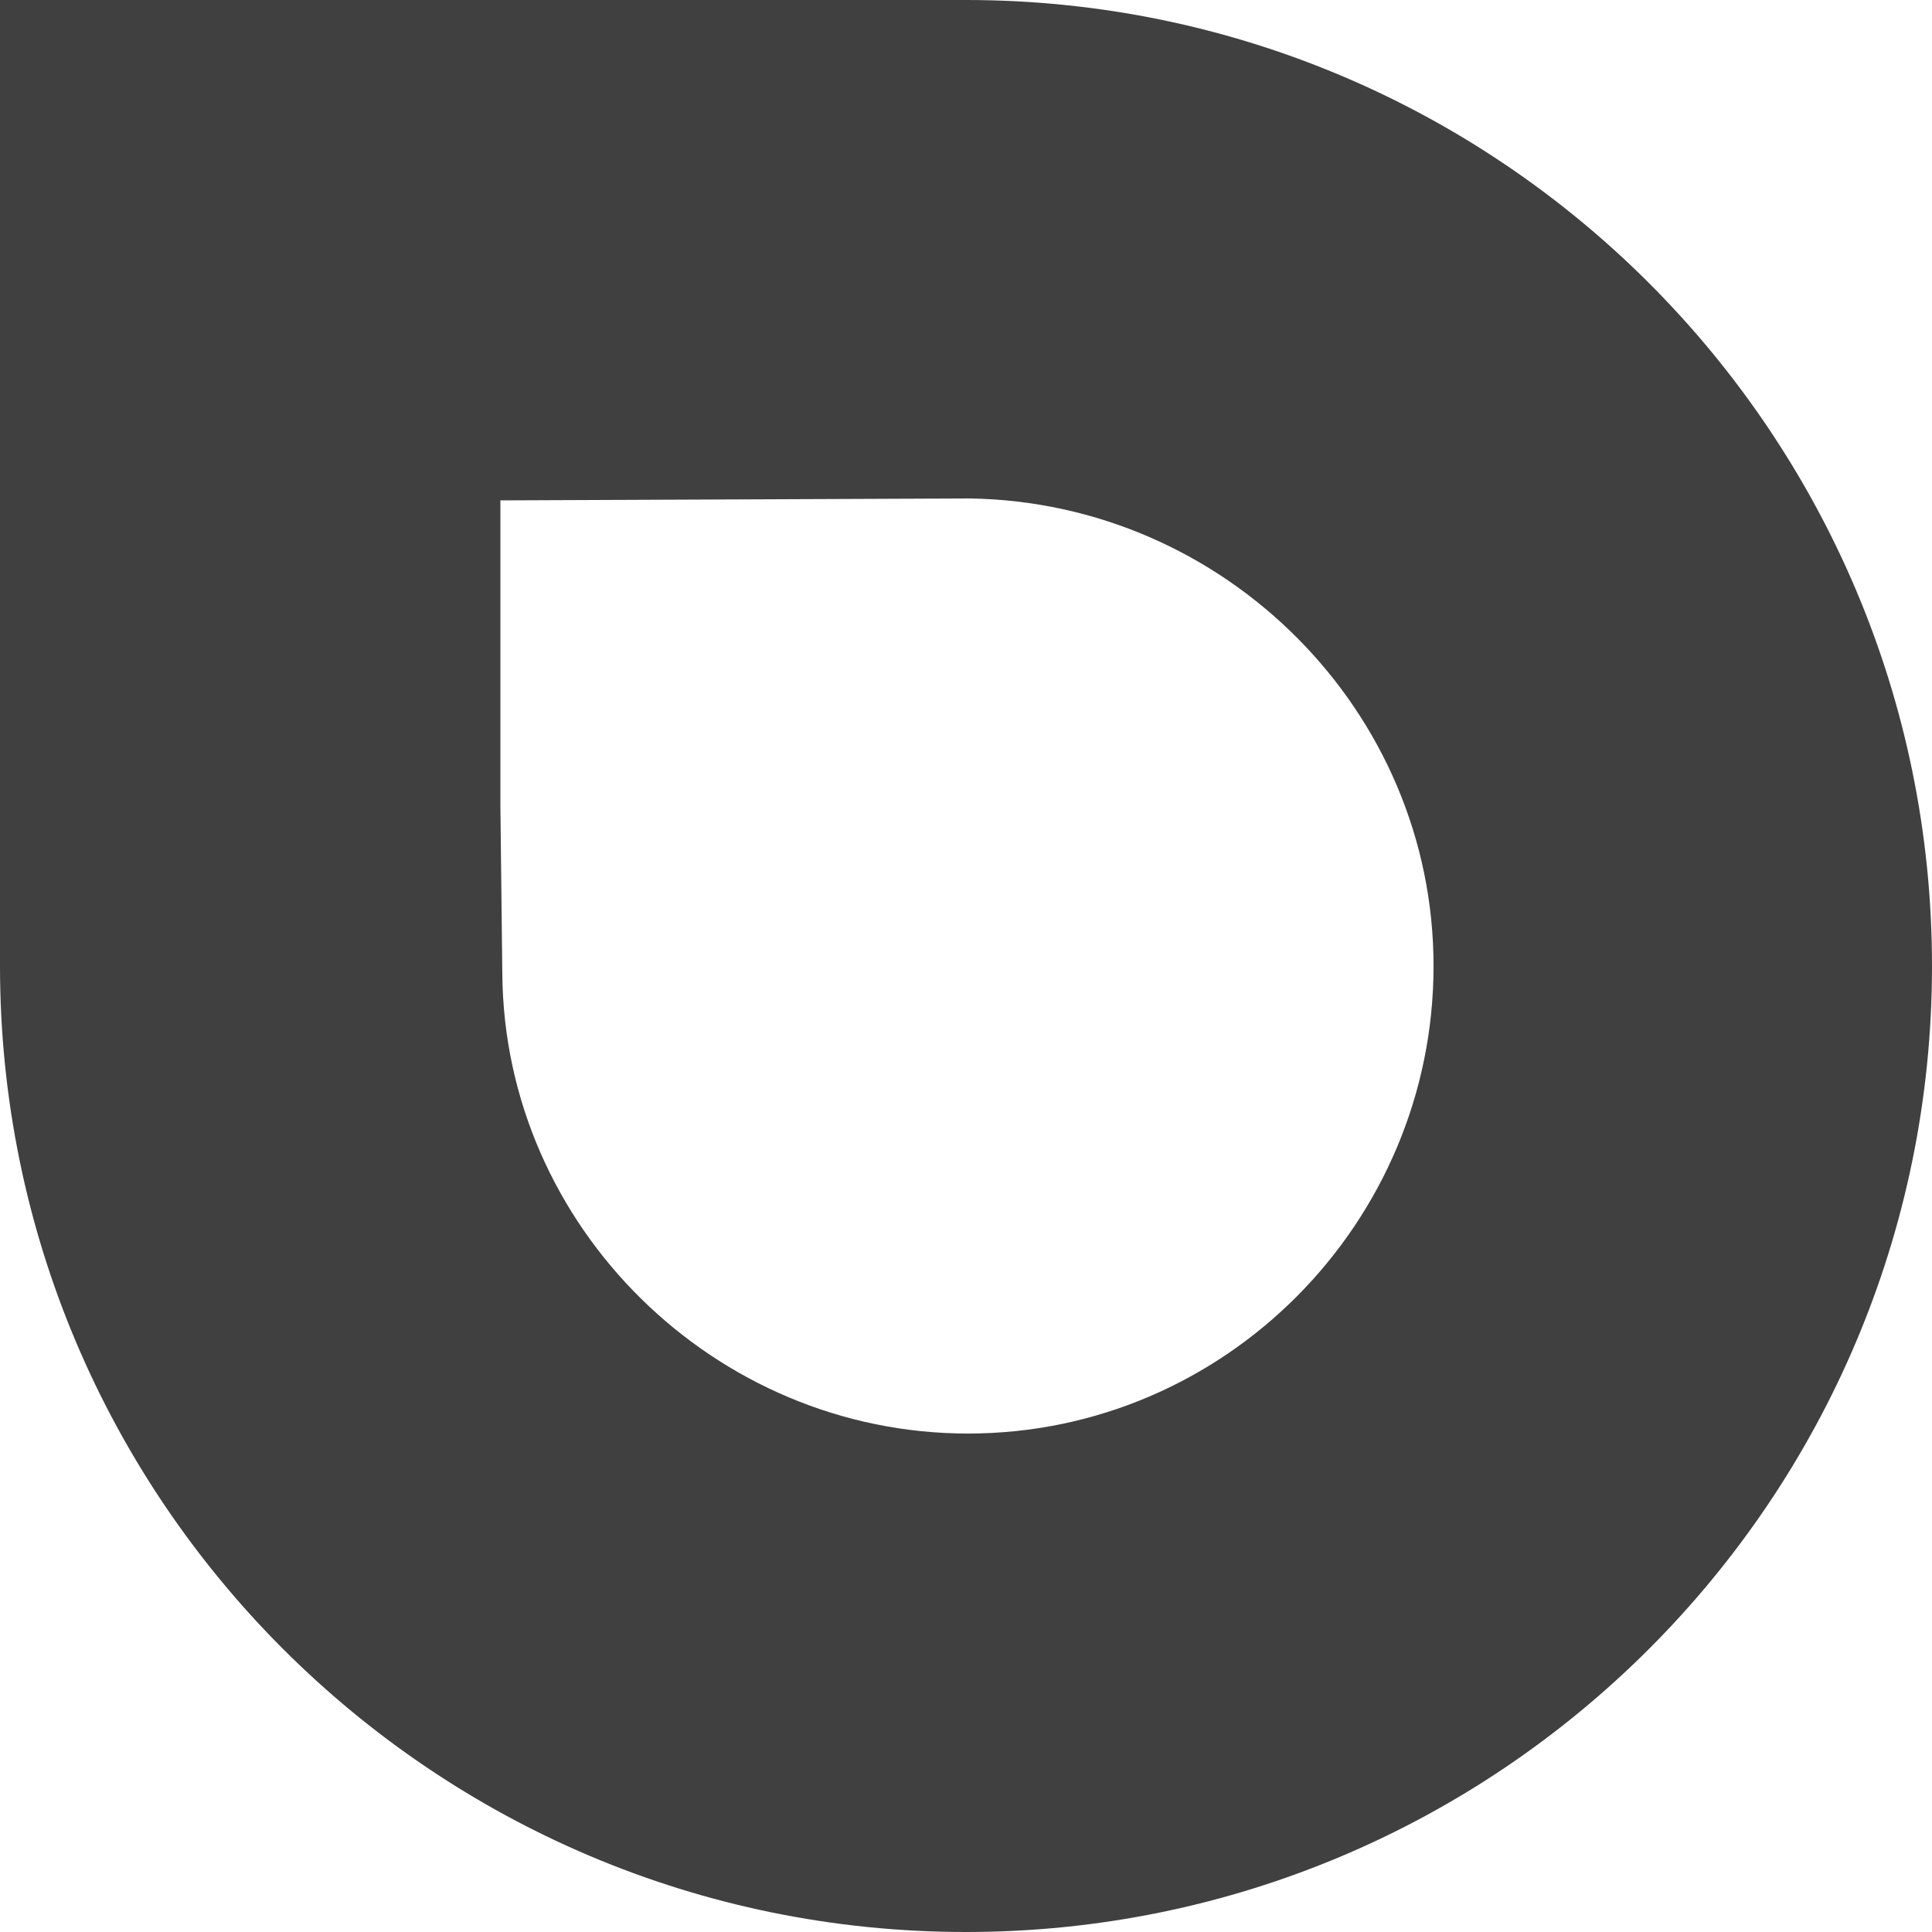<?xml version="1.0" encoding="utf-8"?>
<!-- Generator: Adobe Illustrator 22.1.0, SVG Export Plug-In . SVG Version: 6.00 Build 0)  -->
<svg version="1.1" id="Layer_1" xmlns="http://www.w3.org/2000/svg" xmlns:xlink="http://www.w3.org/1999/xlink" x="0px" y="0px"
	 viewBox="0 0 100 100" style="enable-background:new 0 0 100 100;" xml:space="preserve">
<style type="text/css">
	.st0{fill:#404041;}
</style>
<path class="st0" d="M0,25.9L0,50c0,27.6,22.4,50,50,50c27.6,0,50-22.4,50-50c0-27.6-22.4-50-50-50L25.8,0L0,0L0,25.9z M50.2,25.8
	C63.4,26,74.2,36.8,74.2,50c0,13.3-10.8,24.2-24.1,24.2c-13.1,0-24-10.7-24.1-23.8l-0.1-8.7V26.4l0-0.5L50.2,25.8z"/>
</svg>
